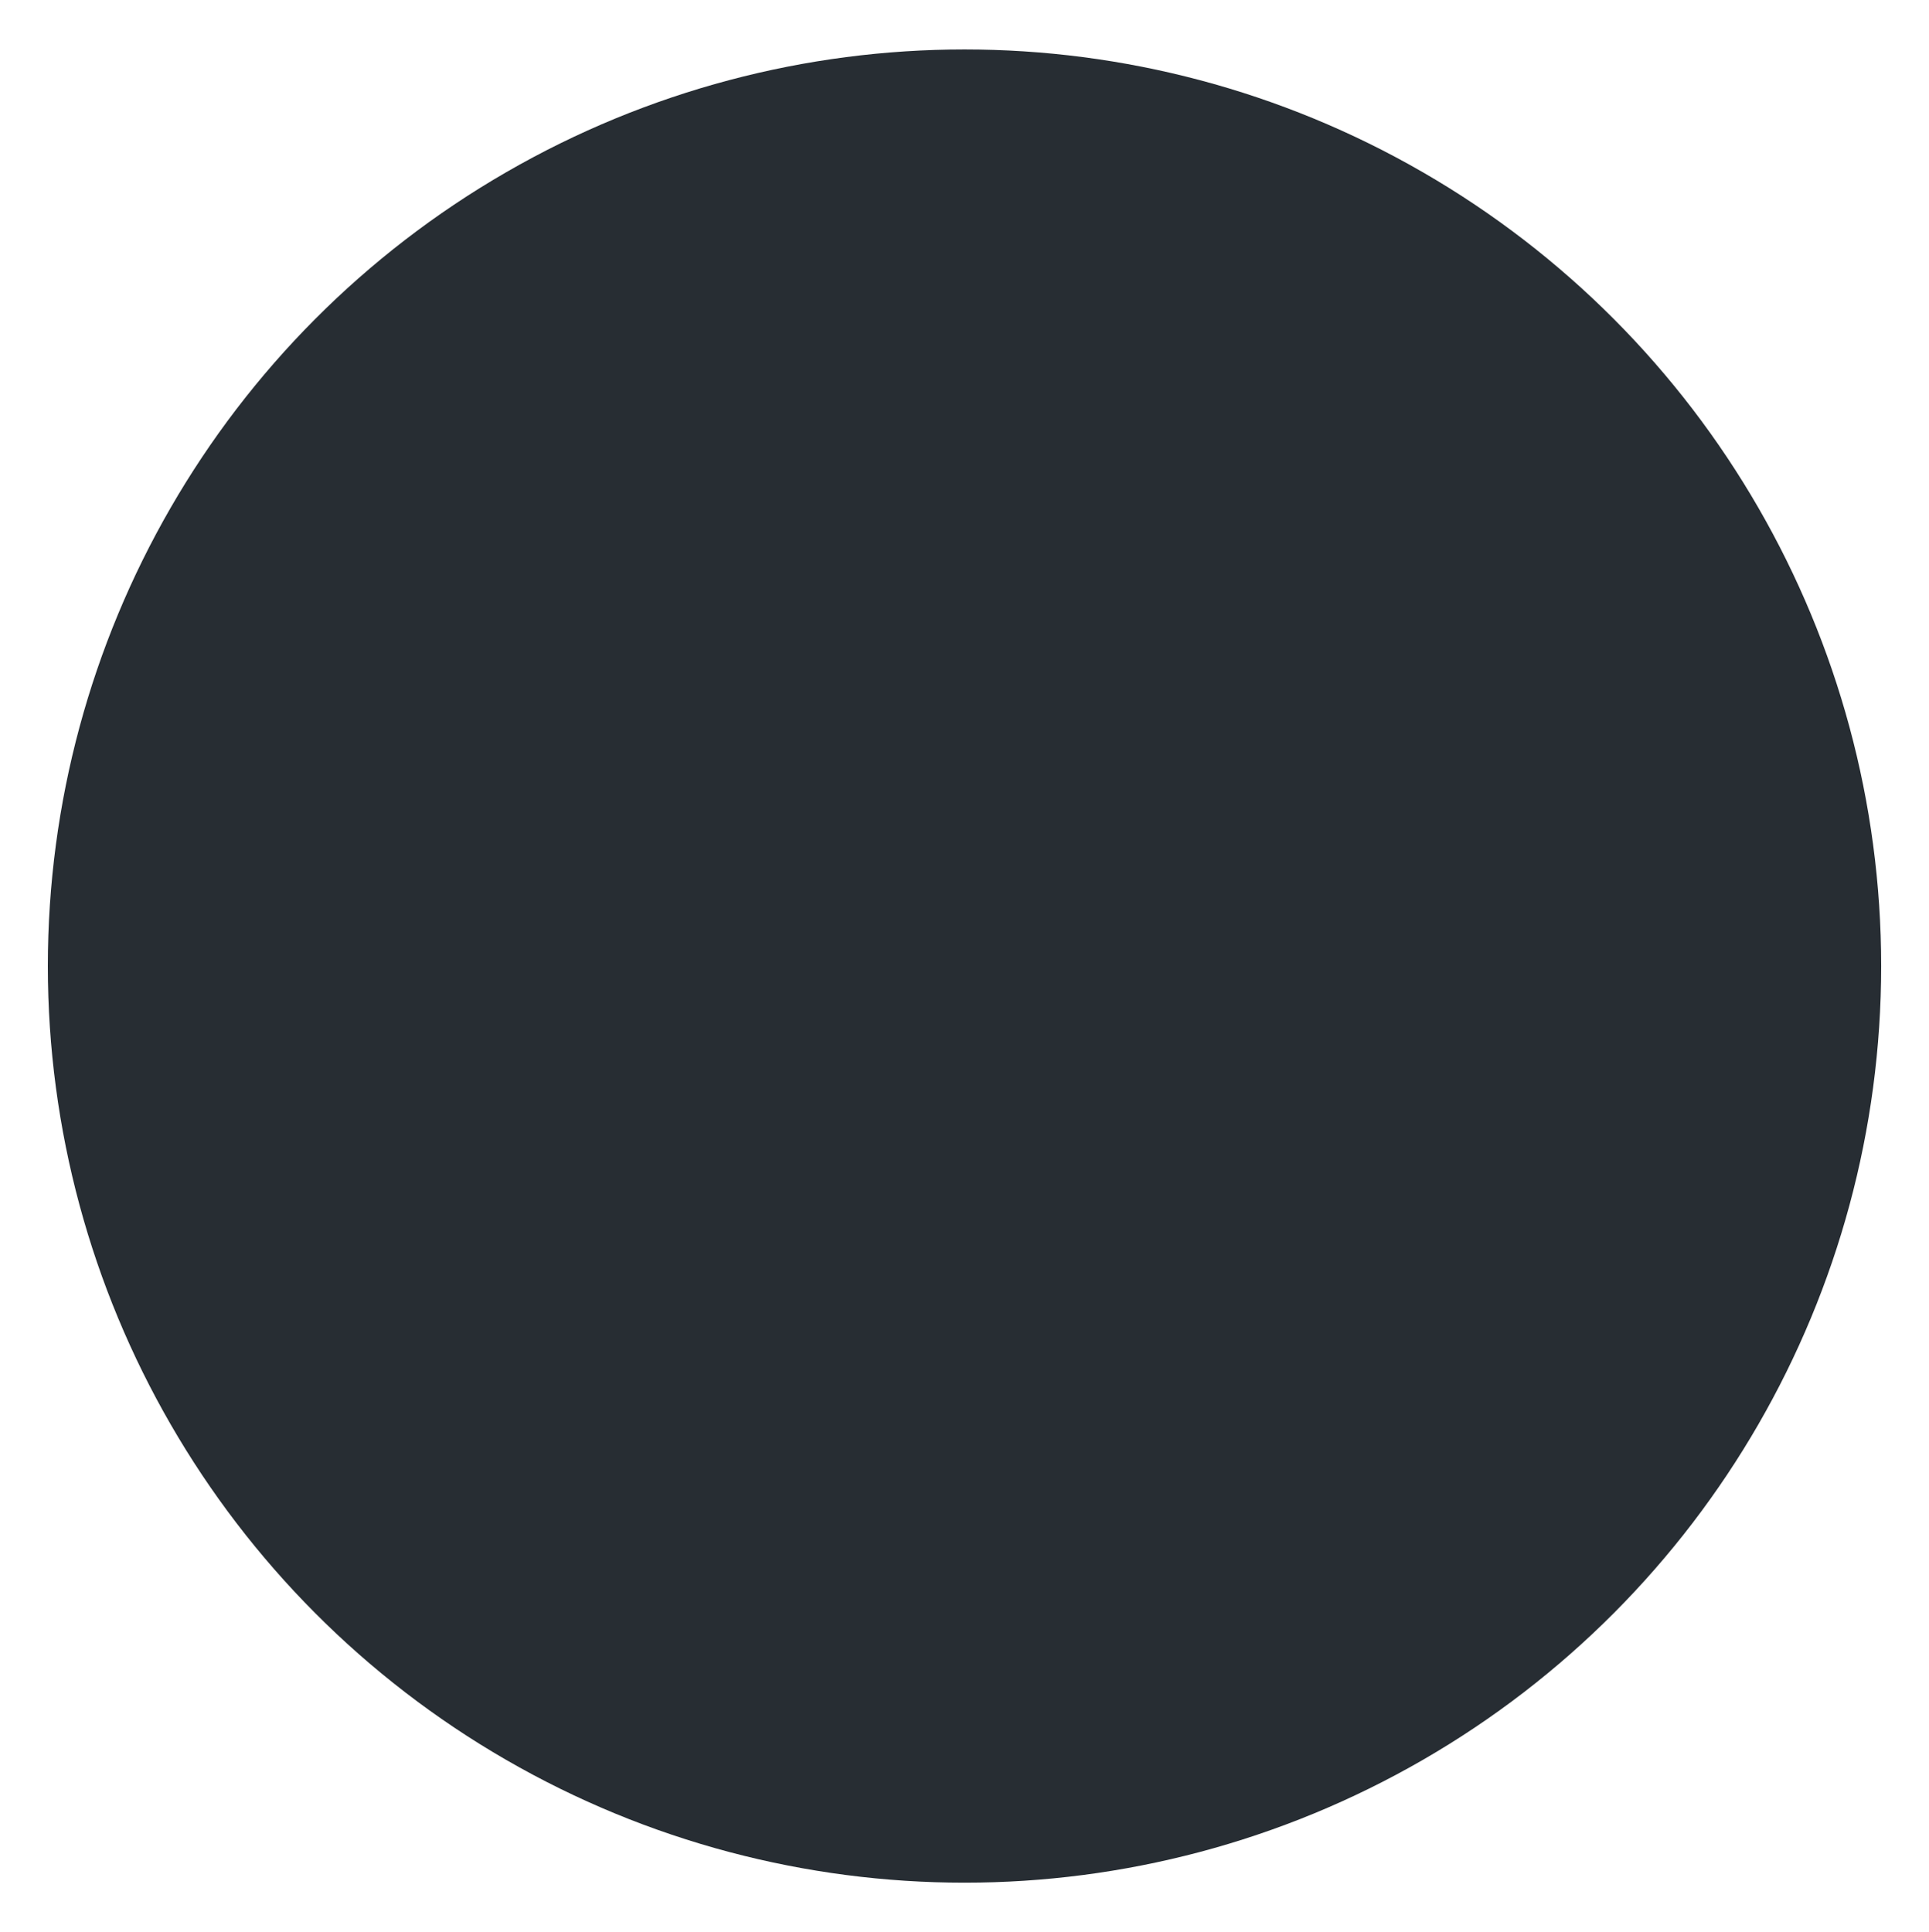 <?xml version="1.0" encoding="utf-8"?>
<!-- Generator: Adobe Illustrator 15.0.0, SVG Export Plug-In . SVG Version: 6.00 Build 0)  -->
<!DOCTYPE svg PUBLIC "-//W3C//DTD SVG 1.1//EN" "http://www.w3.org/Graphics/SVG/1.1/DTD/svg11.dtd">
<svg version="1.1" id="Layer_1" xmlns="http://www.w3.org/2000/svg" xmlns:xlink="http://www.w3.org/1999/xlink" x="0px" y="0px"
	 width="113.105px" height="113.293px" viewBox="0 0 113.105 113.293" enable-background="new 0 0 113.105 113.293"
	 xml:space="preserve">
<circle fill="#272D33" cx="56.553" cy="56.647" r="53.748"/>
</svg>
